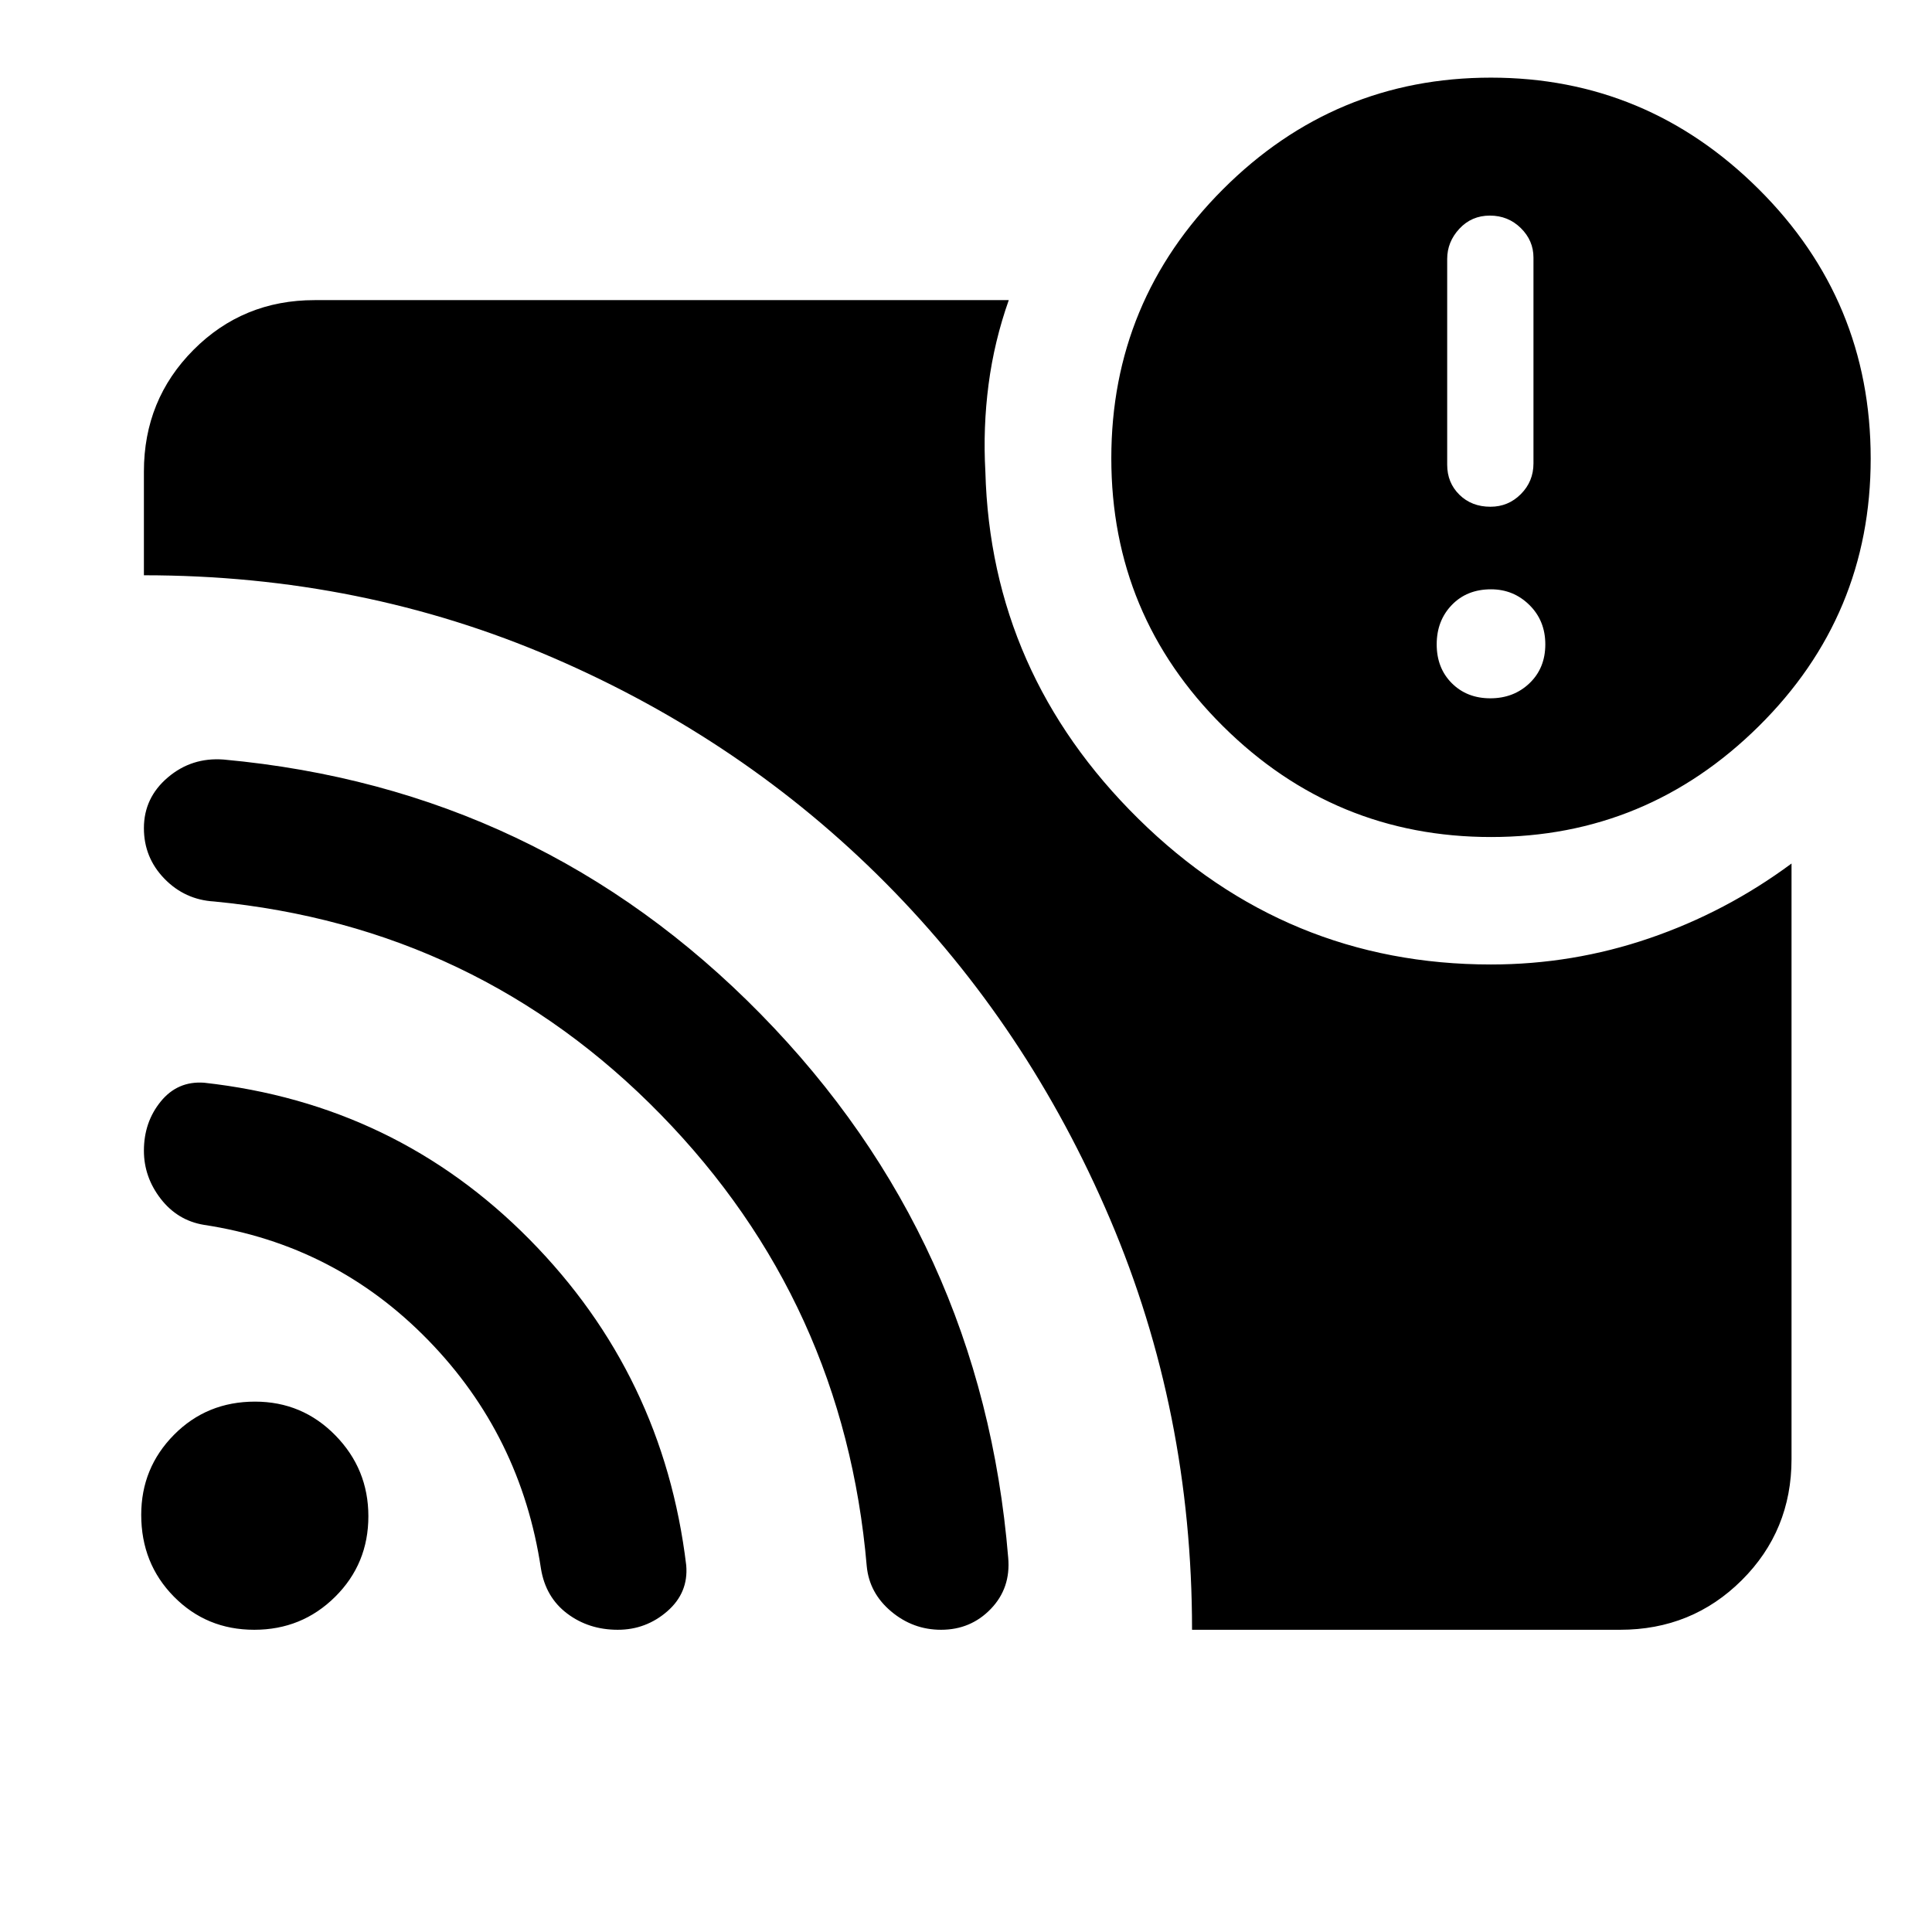 <svg xmlns="http://www.w3.org/2000/svg" height="40" viewBox="0 -960 960 960" width="40"><path d="M740.537-613.015q11.638 0 19.479-7.507 7.84-7.508 7.84-19.29 0-11.783-7.907-19.573-7.907-7.79-19.079-7.79-11.971 0-19.478 7.79-7.507 7.79-7.507 19.573 0 11.782 7.507 19.29 7.507 7.507 19.145 7.507Zm.051-95.189q8.891 0 15.138-6.297 6.246-6.297 6.246-15.236v-102.267q0-8.487-6.297-14.677-6.297-6.189-15.377-6.189-9.08 0-15.138 6.523t-6.058 15.009v102.268q0 8.938 6.071 14.902 6.071 5.964 15.415 5.964ZM592.319-150.173q0-108.457-40.771-204.141-40.771-95.685-111.379-166.834-70.607-71.15-165.477-112.077-94.869-40.928-203.185-40.928v-51.528q0-35.72 24.623-60.455 24.624-24.734 60.189-24.734h344.936q-7.239 20.464-10.043 41.908-2.805 21.445-1.587 43.281 2.696 100.25 76.086 172.588 73.391 72.338 175.134 72.338 40.628 0 78.719-13.029 38.092-13.03 70.64-37.138v295.937q0 35.564-24.735 60.188-24.734 24.624-60.454 24.624H592.319Zm148.596-393.915q-77.711 0-133.211-55.054-55.5-55.055-55.5-133.167t55.455-133.612q55.455-55.5 133.167-55.5 77.334 0 133.023 55.367 55.688 55.367 55.688 133.922 0 78.001-55.644 133.023-55.643 55.021-132.978 55.021ZM126.321-150.173q-23.681 0-39.914-16.472-16.234-16.472-16.234-40.649 0-23.321 16.3-39.785 16.301-16.464 40.233-16.464 23.492 0 39.915 16.746 16.422 16.746 16.422 40.201 0 23.664-16.52 40.043-16.521 16.38-40.202 16.38Zm180.628 0q-14.427 0-25.127-8.071-10.699-8.071-13.025-22.299-9.906-66.232-56.075-113.593-46.169-47.361-111.411-57.241-13.13-2.188-21.468-12.975-8.337-10.787-8.337-23.881 0-14.165 8.365-24.441 8.364-10.275 21.552-9.329 95.225 10.554 161.709 77.895 66.484 67.341 77.849 161.924 1.156 13.595-9.405 22.803-10.562 9.208-24.627 9.208Zm160.667 0q-13.964 0-24.813-9.126-10.849-9.125-12.122-22.457-11.263-131.107-102.334-224.399-91.07-93.292-221.921-105.903-14.577-.853-24.748-11.339-10.171-10.485-10.171-25.097 0-15.089 11.873-25.196 11.873-10.107 27.779-8.897Q268.05-568.182 378.01-456.072q109.959 112.11 122.957 270.078 1.352 15.078-8.634 25.449-9.985 10.372-24.717 10.372Z"/></svg>